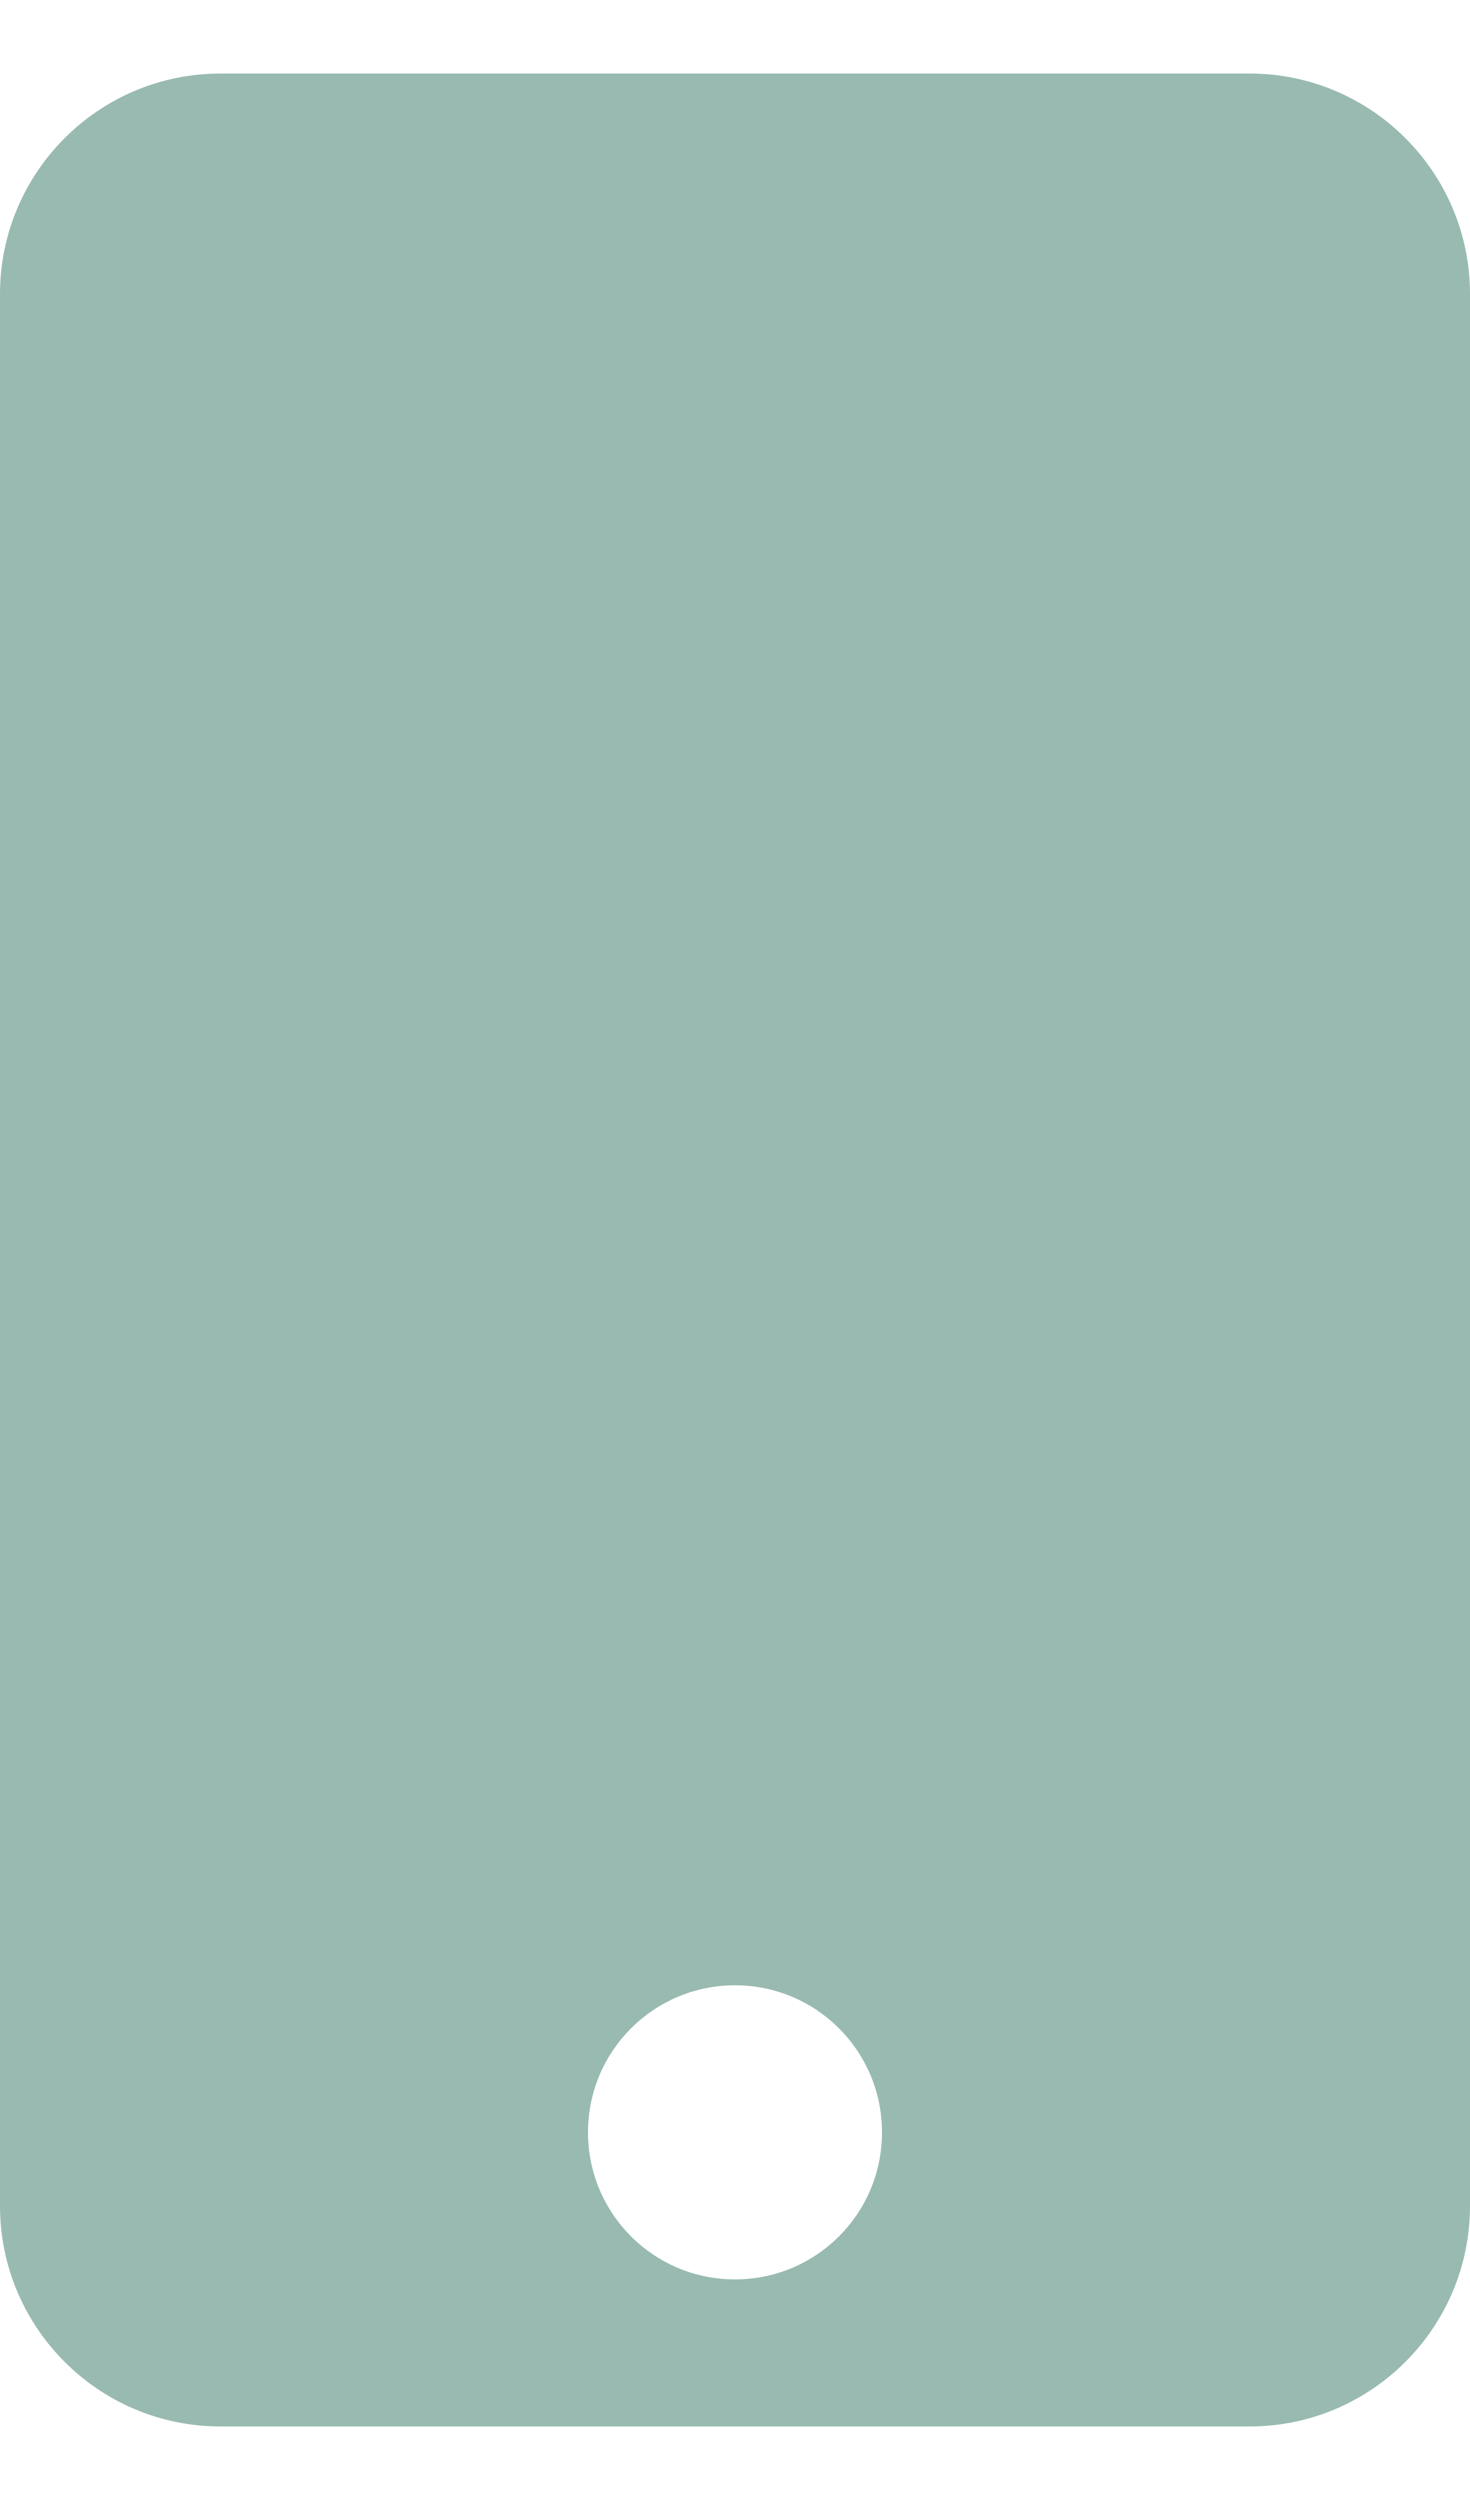 <svg width="10" height="17" viewBox="0 0 10 17" fill="none" xmlns="http://www.w3.org/2000/svg">
<path d="M8.5 0.5H1.5C0.672 0.5 0 1.172 0 2V15C0 15.828 0.672 16.5 1.5 16.5H8.5C9.328 16.5 10 15.828 10 15V2C10 1.172 9.328 0.5 8.5 0.5ZM5 15.5C4.447 15.5 4 15.053 4 14.5C4 13.947 4.447 13.5 5 13.5C5.553 13.5 6 13.947 6 14.5C6 15.053 5.553 15.5 5 15.5Z" fill="#98BAB1"/>
</svg>
